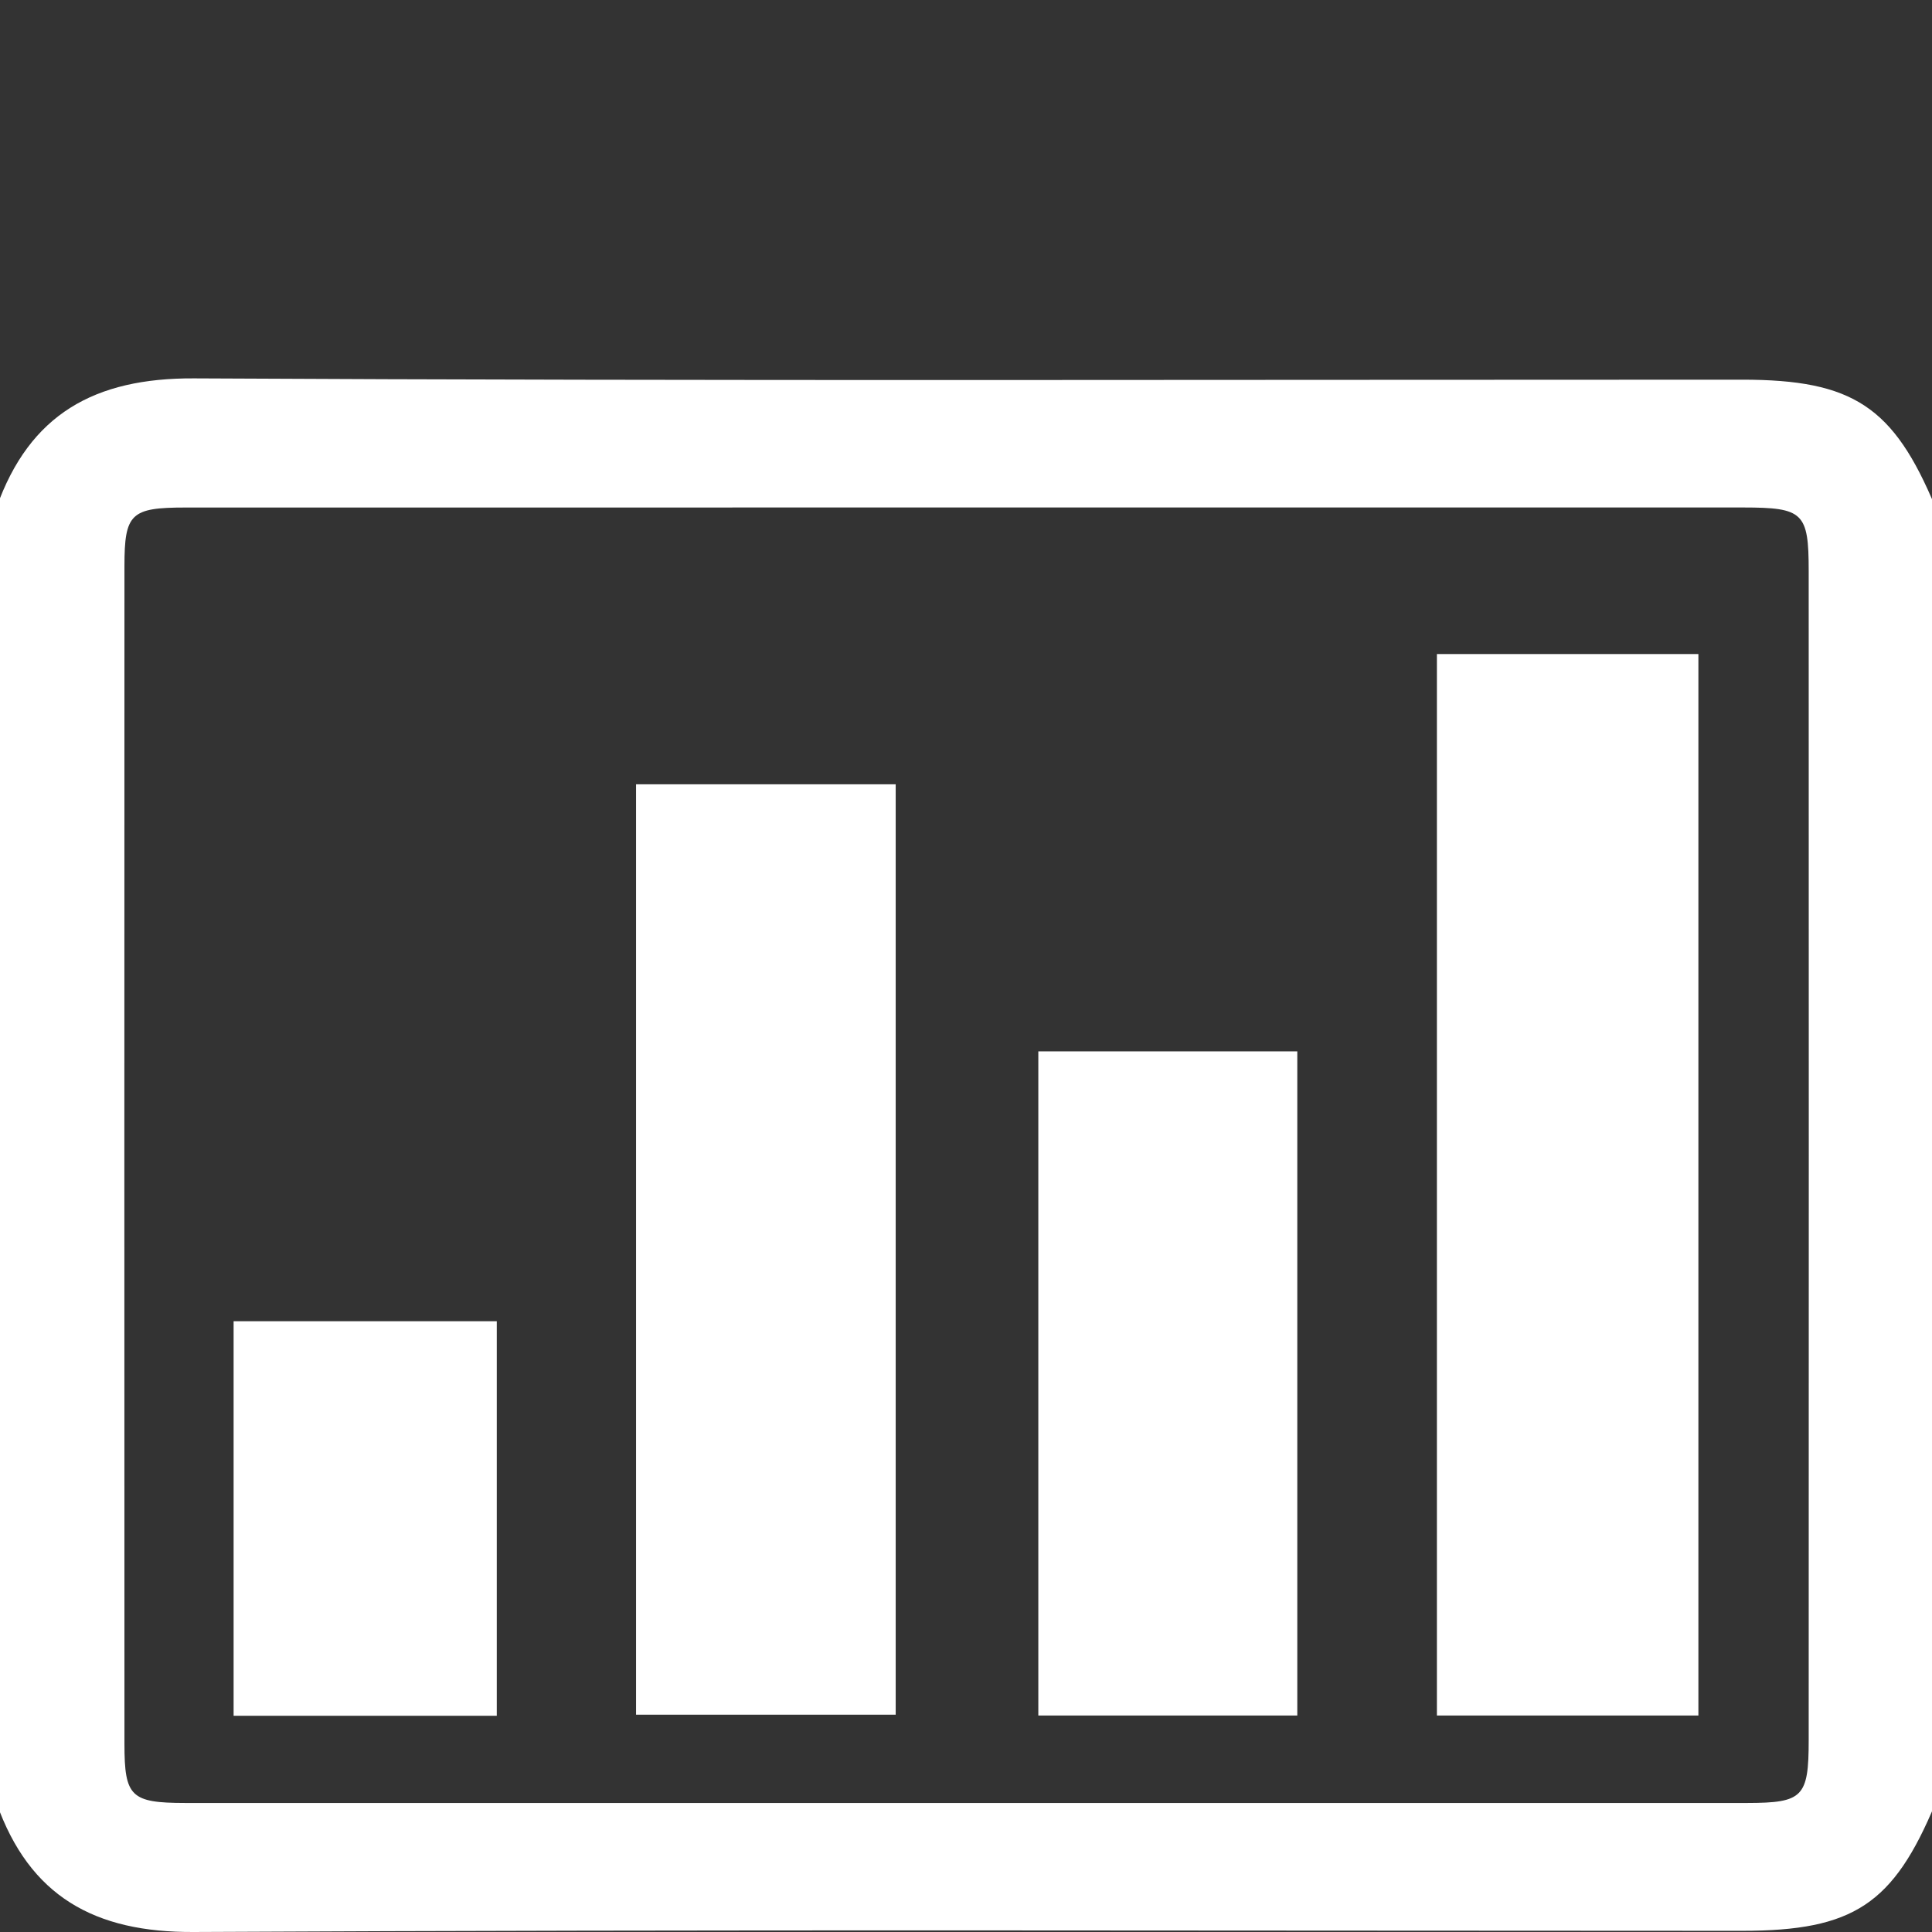 <?xml version="1.0" encoding="utf-8"?>
<!-- Generator: Adobe Illustrator 16.0.4, SVG Export Plug-In . SVG Version: 6.00 Build 0)  -->
<!DOCTYPE svg PUBLIC "-//W3C//DTD SVG 1.1//EN" "http://www.w3.org/Graphics/SVG/1.1/DTD/svg11.dtd">
<svg version="1.1" id="Layer_1" xmlns="http://www.w3.org/2000/svg" xmlns:xlink="http://www.w3.org/1999/xlink" x="0px" y="0px"
	 width="46px" height="46px" viewBox="0 0 46 46" enable-background="new 0 0 46 46" xml:space="preserve">
<rect x="0" y="0" width="46" height="46" fill="#333333" stroke="none"/>
<path fill="#FFFFFF" d="M-0.083,42.928c0-10.283,0-20.563,0-30.845c0.787-2.219,2.331-3.086,4.701-3.074
	c12.287,0.065,24.574,0.03,36.862,0.031c2.64,0,3.608,0.643,4.604,3.043c0,10.282,0,20.562,0,30.845
	c-0.999,2.409-1.953,3.044-4.603,3.044c-12.287,0-24.575-0.036-36.863,0.028C2.245,46.015,0.703,45.146-0.083,42.928z
	 M23.014,12.083c-6.199,0-12.397,0-18.596,0.001c-1.301,0-1.455,0.14-1.455,1.396c-0.003,9.348-0.003,18.696,0,28.043
	c0,1.259,0.155,1.403,1.447,1.405c12.397,0,24.794,0,37.191,0c1.325-0.002,1.463-0.141,1.463-1.495
	c0.003-9.282,0.003-18.563,0-27.844c0-1.384-0.13-1.505-1.555-1.506C35.344,12.083,29.179,12.083,23.014,12.083z"/>
<path fill-rule="evenodd" clip-rule="evenodd" fill="#FFFFFF" d="M40.438,40.845c-2.093,0-4.129,0-6.226,0
	c0-8.429,0-16.804,0-25.272c2.06,0,4.116,0,6.226,0C40.438,23.99,40.438,32.394,40.438,40.845z"/>
<path fill-rule="evenodd" clip-rule="evenodd" fill="#FFFFFF" d="M15.144,18.673c2.103,0,4.113,0,6.182,0c0,7.391,0,14.735,0,22.153
	c-2.052,0-4.085,0-6.182,0C15.144,33.452,15.144,26.104,15.144,18.673z"/>
<path fill-rule="evenodd" clip-rule="evenodd" fill="#FFFFFF" d="M24.722,25.032c2.073,0,4.083,0,6.166,0c0,5.274,0,10.519,0,15.814
	c-2.061,0-4.07,0-6.166,0C24.722,35.613,24.722,30.373,24.722,25.032z"/>
<path fill-rule="evenodd" clip-rule="evenodd" fill="#FFFFFF" d="M5.562,40.852c0-3.17,0-6.242,0-9.394c2.065,0,4.13,0,6.266,0
	c0,3.1,0,6.222,0,9.394C9.745,40.852,7.704,40.852,5.562,40.852z"/>
</svg>
